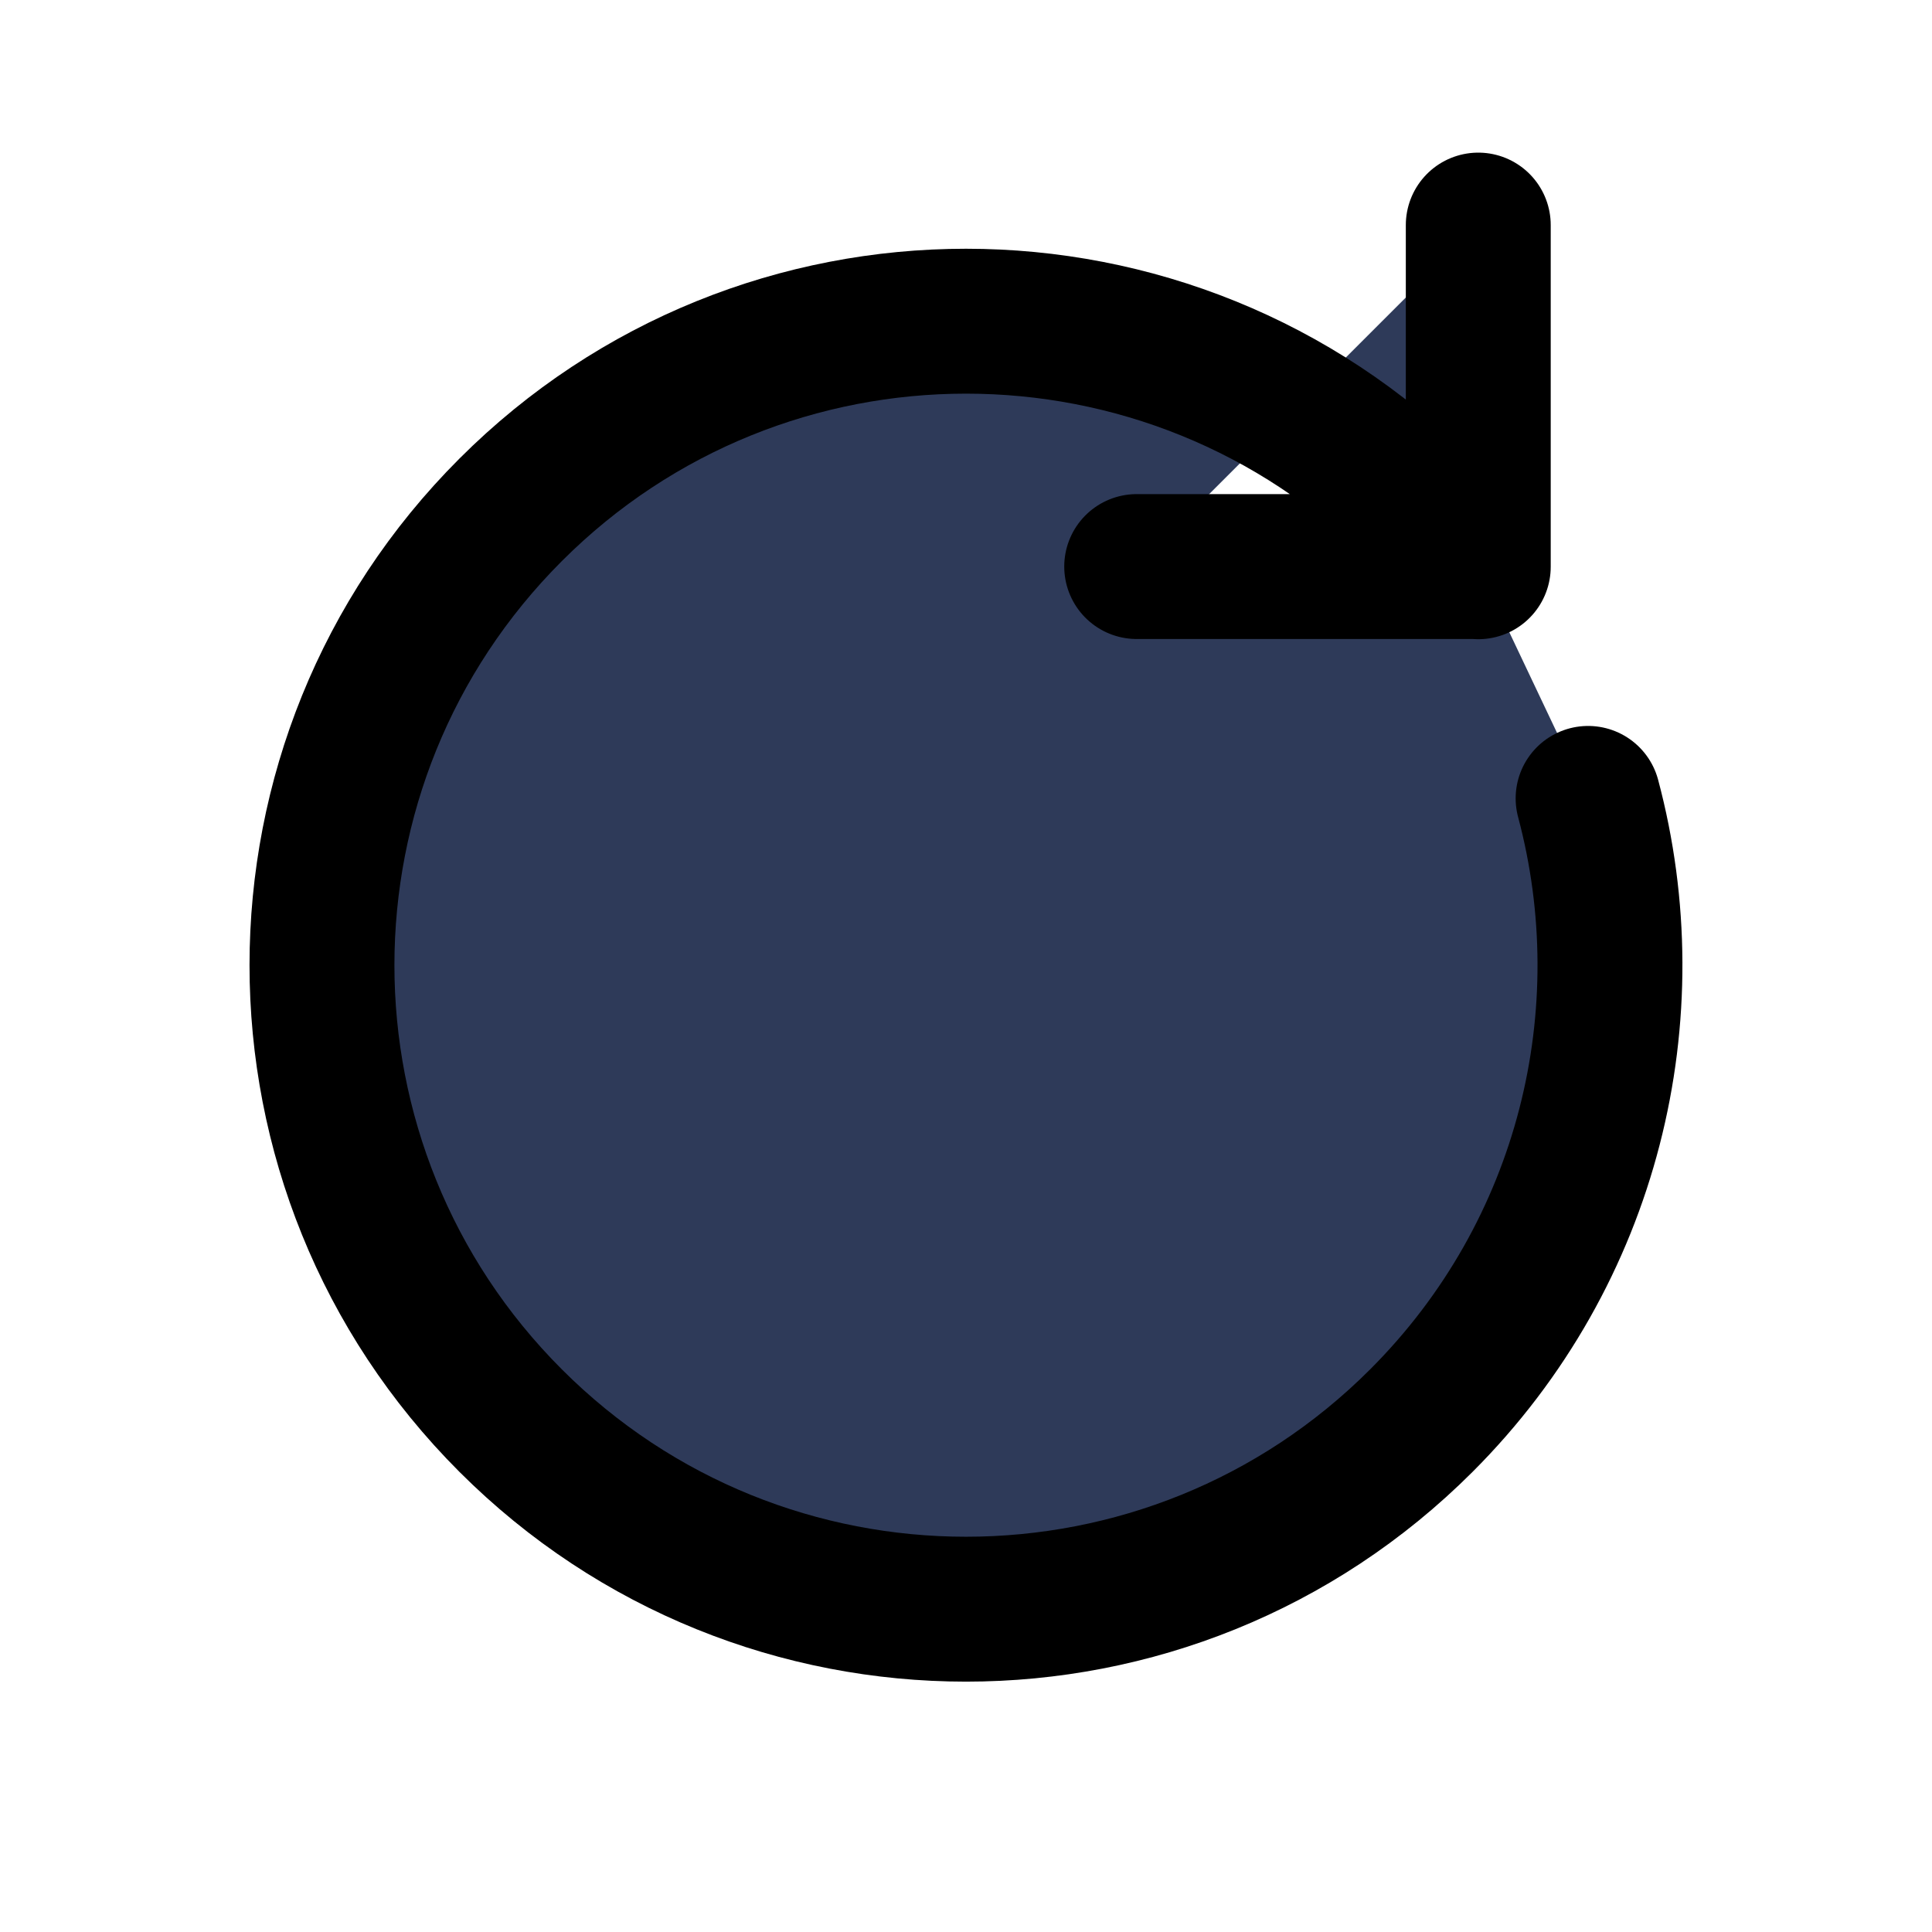 <svg width="20" height="20" fill="#2E3A59" viewBox="0 0 20 20" xmlns="http://www.w3.org/2000/svg">
  <path d="M16.44 8.265C17.034 10.489 16.459 12.961 14.714 14.706C12.111 17.309 7.889 17.309 5.286 14.706C2.682 12.102 2.682 7.881 5.286 5.278C7.889 2.674 12.111 2.674 14.714 5.278L15.303 5.867M11.767 5.865H15.303V2.33" stroke="currentColor" stroke-width="1.5" stroke-linecap="round" stroke-linejoin="round"/>
</svg>